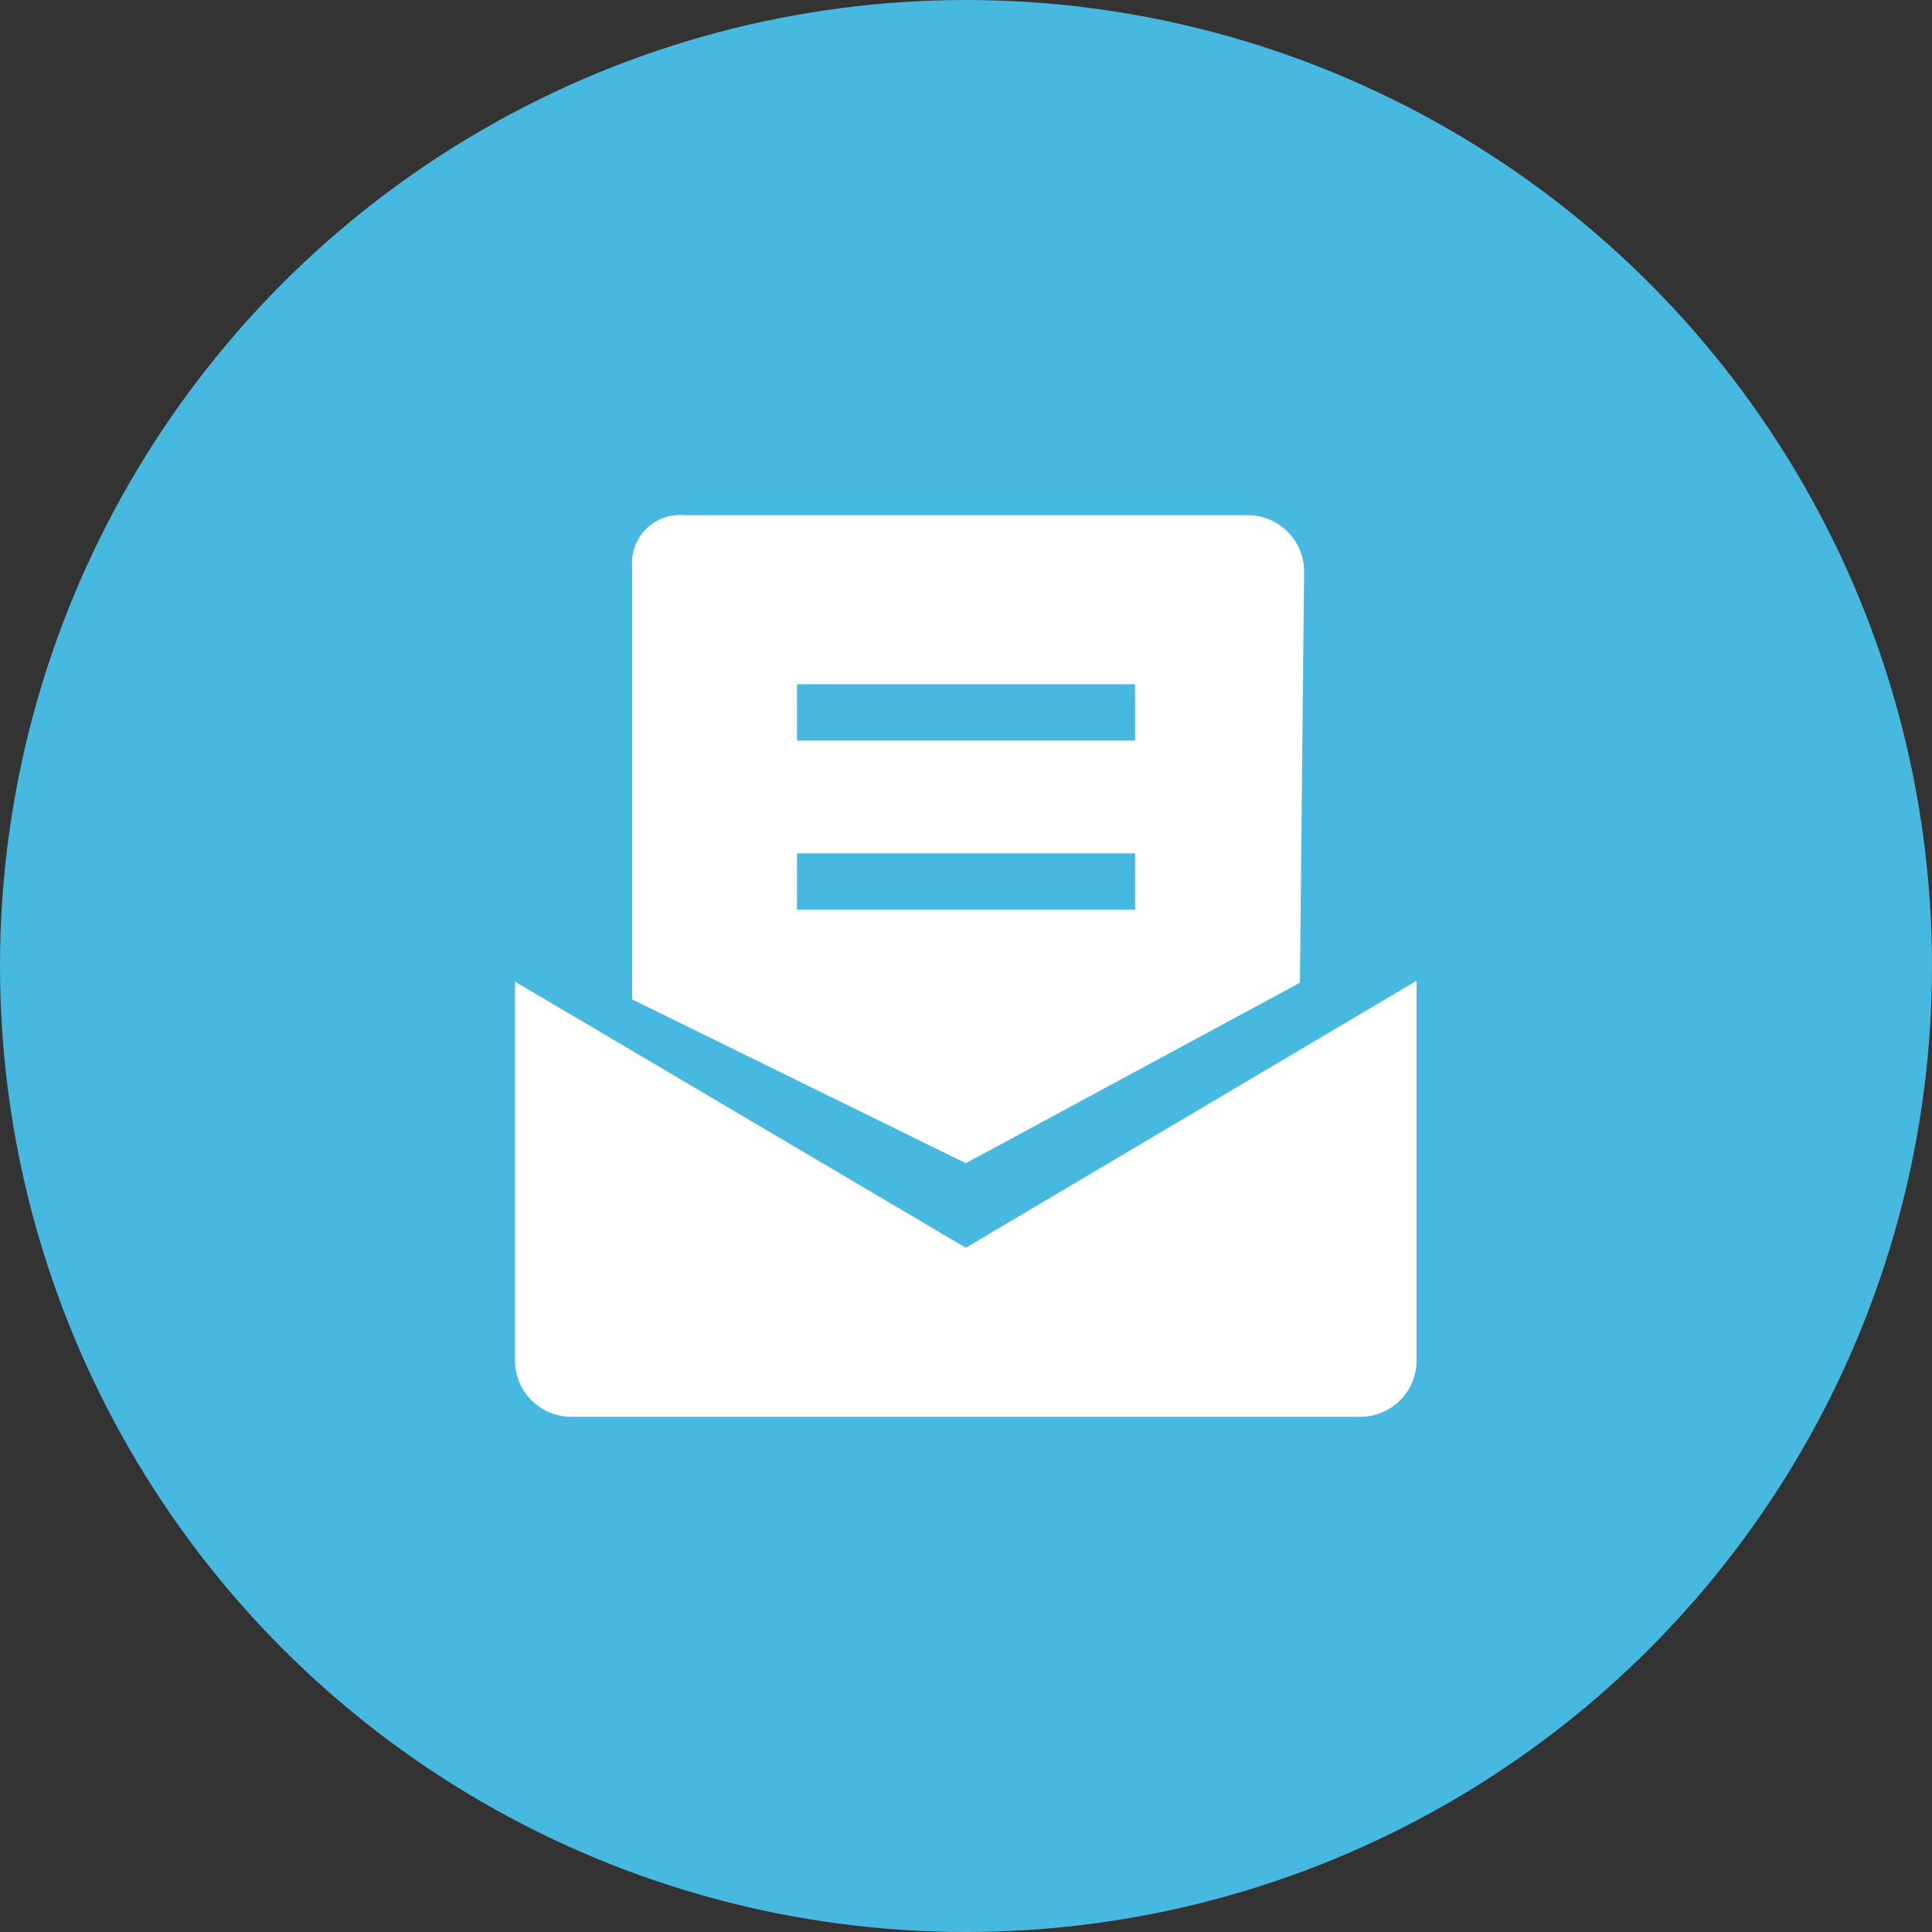 <svg xmlns="http://www.w3.org/2000/svg" viewBox="-503 -1295 30 30">
  <rect x="-503" y="-1295" width="30" height="30" fill="#333333" stroke="none"/>
  <defs>
    <style>
      .cls-1 {
        fill: #47b8e0;
      }

      .cls-2 {
        fill: #fff;
        fill-rule: evenodd;
      }
    </style>
  </defs>
  <g id="document" transform="translate(-588 -1537)">
    <circle id="타원_107" data-name="타원 107" class="cls-1" cx="15" cy="15" r="15" transform="translate(85 242)"/>
    <path id="패스_424" data-name="패스 424" class="cls-2" d="M13.228,14.316H.978A.875.875,0,0,1,.1,13.44V7.559l7,4.132,7-4.146v5.9A.875.875,0,0,1,13.228,14.316ZM7.1,10.378,1.918,7.834V1.094a.743.743,0,0,1,.81-.778h8.75a.874.874,0,0,1,.875.875l-.065,6.385ZM9.728,2.941H4.479v.876h5.25Zm0,2.625H4.479v.876h5.25Z" transform="translate(92.897 249.684)"/>
  </g>
</svg>
